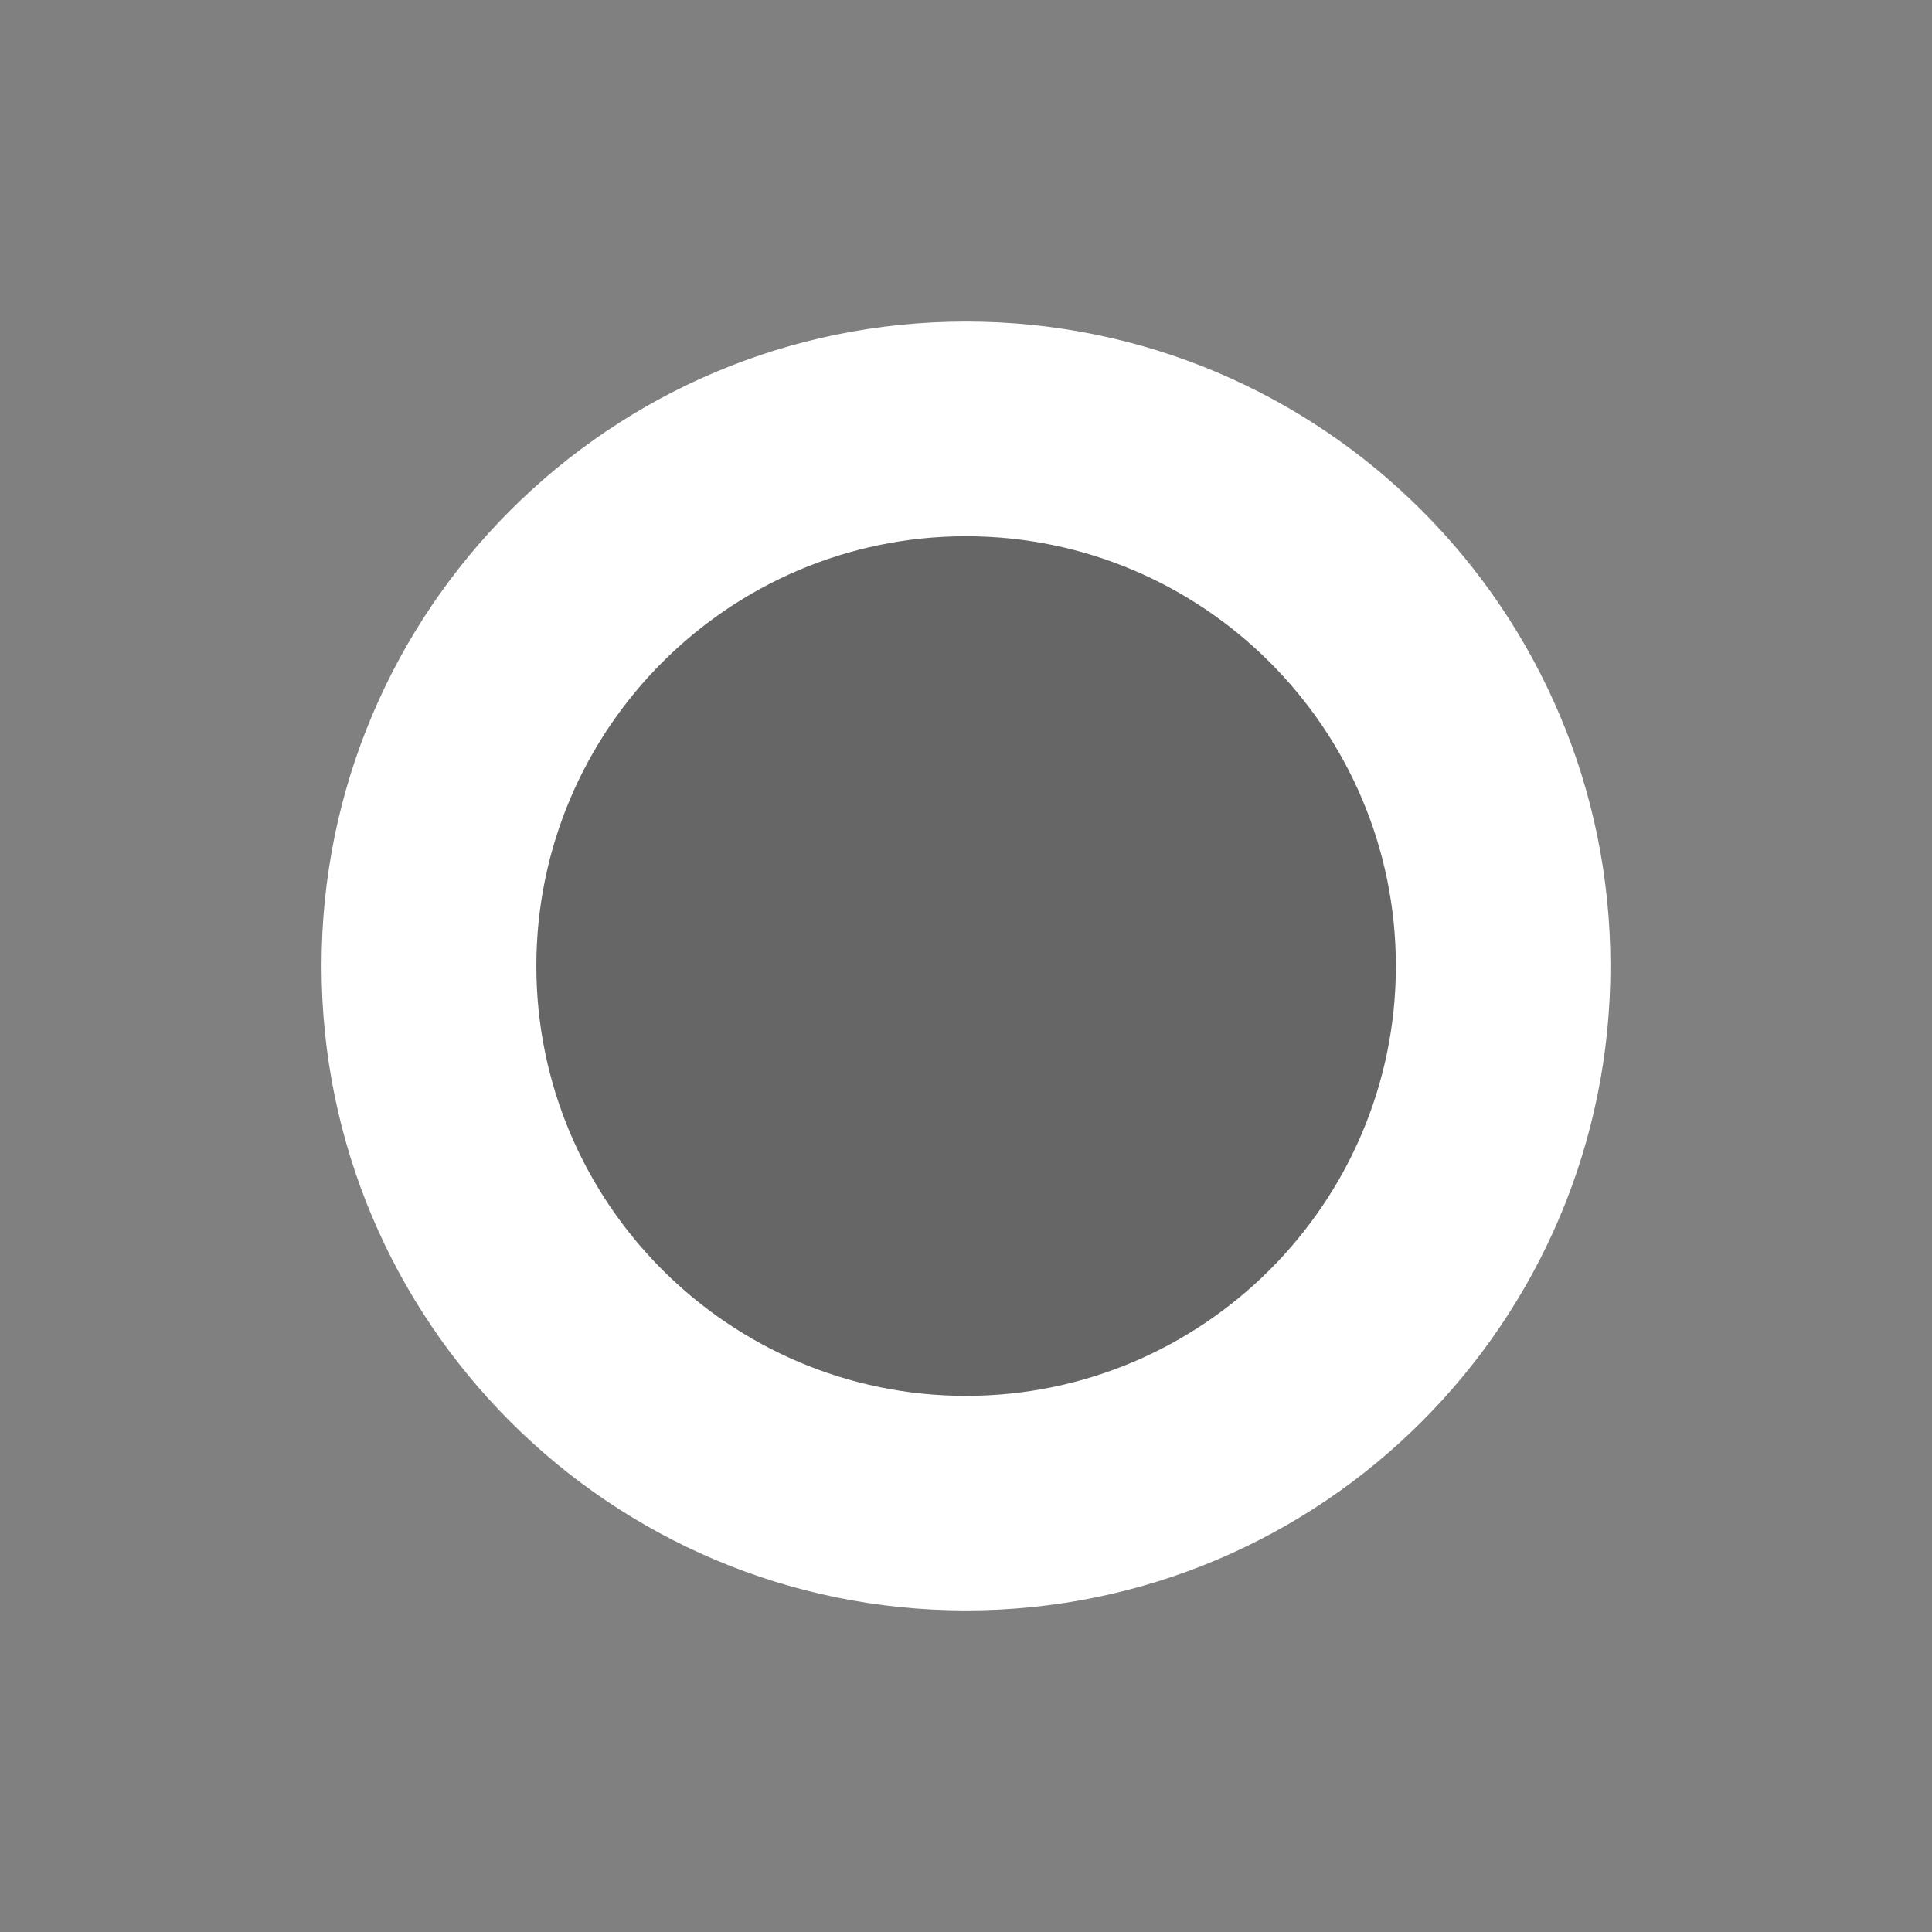 <?xml version="1.0" encoding="utf-8"?>
<!-- Generator: Adobe Illustrator 13.0.0, SVG Export Plug-In . SVG Version: 6.00 Build 14948)  -->
<!DOCTYPE svg PUBLIC "-//W3C//DTD SVG 1.1 Basic//EN" "http://www.w3.org/Graphics/SVG/1.1/DTD/svg11-basic.dtd">
<svg version="1.1" baseProfile="basic" id="Layer_1"
	 xmlns="http://www.w3.org/2000/svg" xmlns:xlink="http://www.w3.org/1999/xlink" x="0px" y="0px" width="18px" height="18px"
	 viewBox="0 0 18 18" xml:space="preserve">
<rect x="0" y="0" width="18" height="18" fill="#808080" stroke="none"/>
<circle opacity="0.2" cx="9" cy="9" r="5"/>
<path fill="#FFFFFF" d="M9,2.996C5.685,2.996,2.996,5.684,2.996,9c0,3.316,2.688,6.004,6.004,6.004c3.316,0,6.004-2.688,6.004-6.004
	C15.004,5.684,12.314,2.996,9,2.996z M9,13.005c-2.208,0-4.003-1.798-4.003-4.005S6.792,4.996,9,4.996S13.005,6.792,13.005,9
	S11.207,13.005,9,13.005z"/>
</svg>
